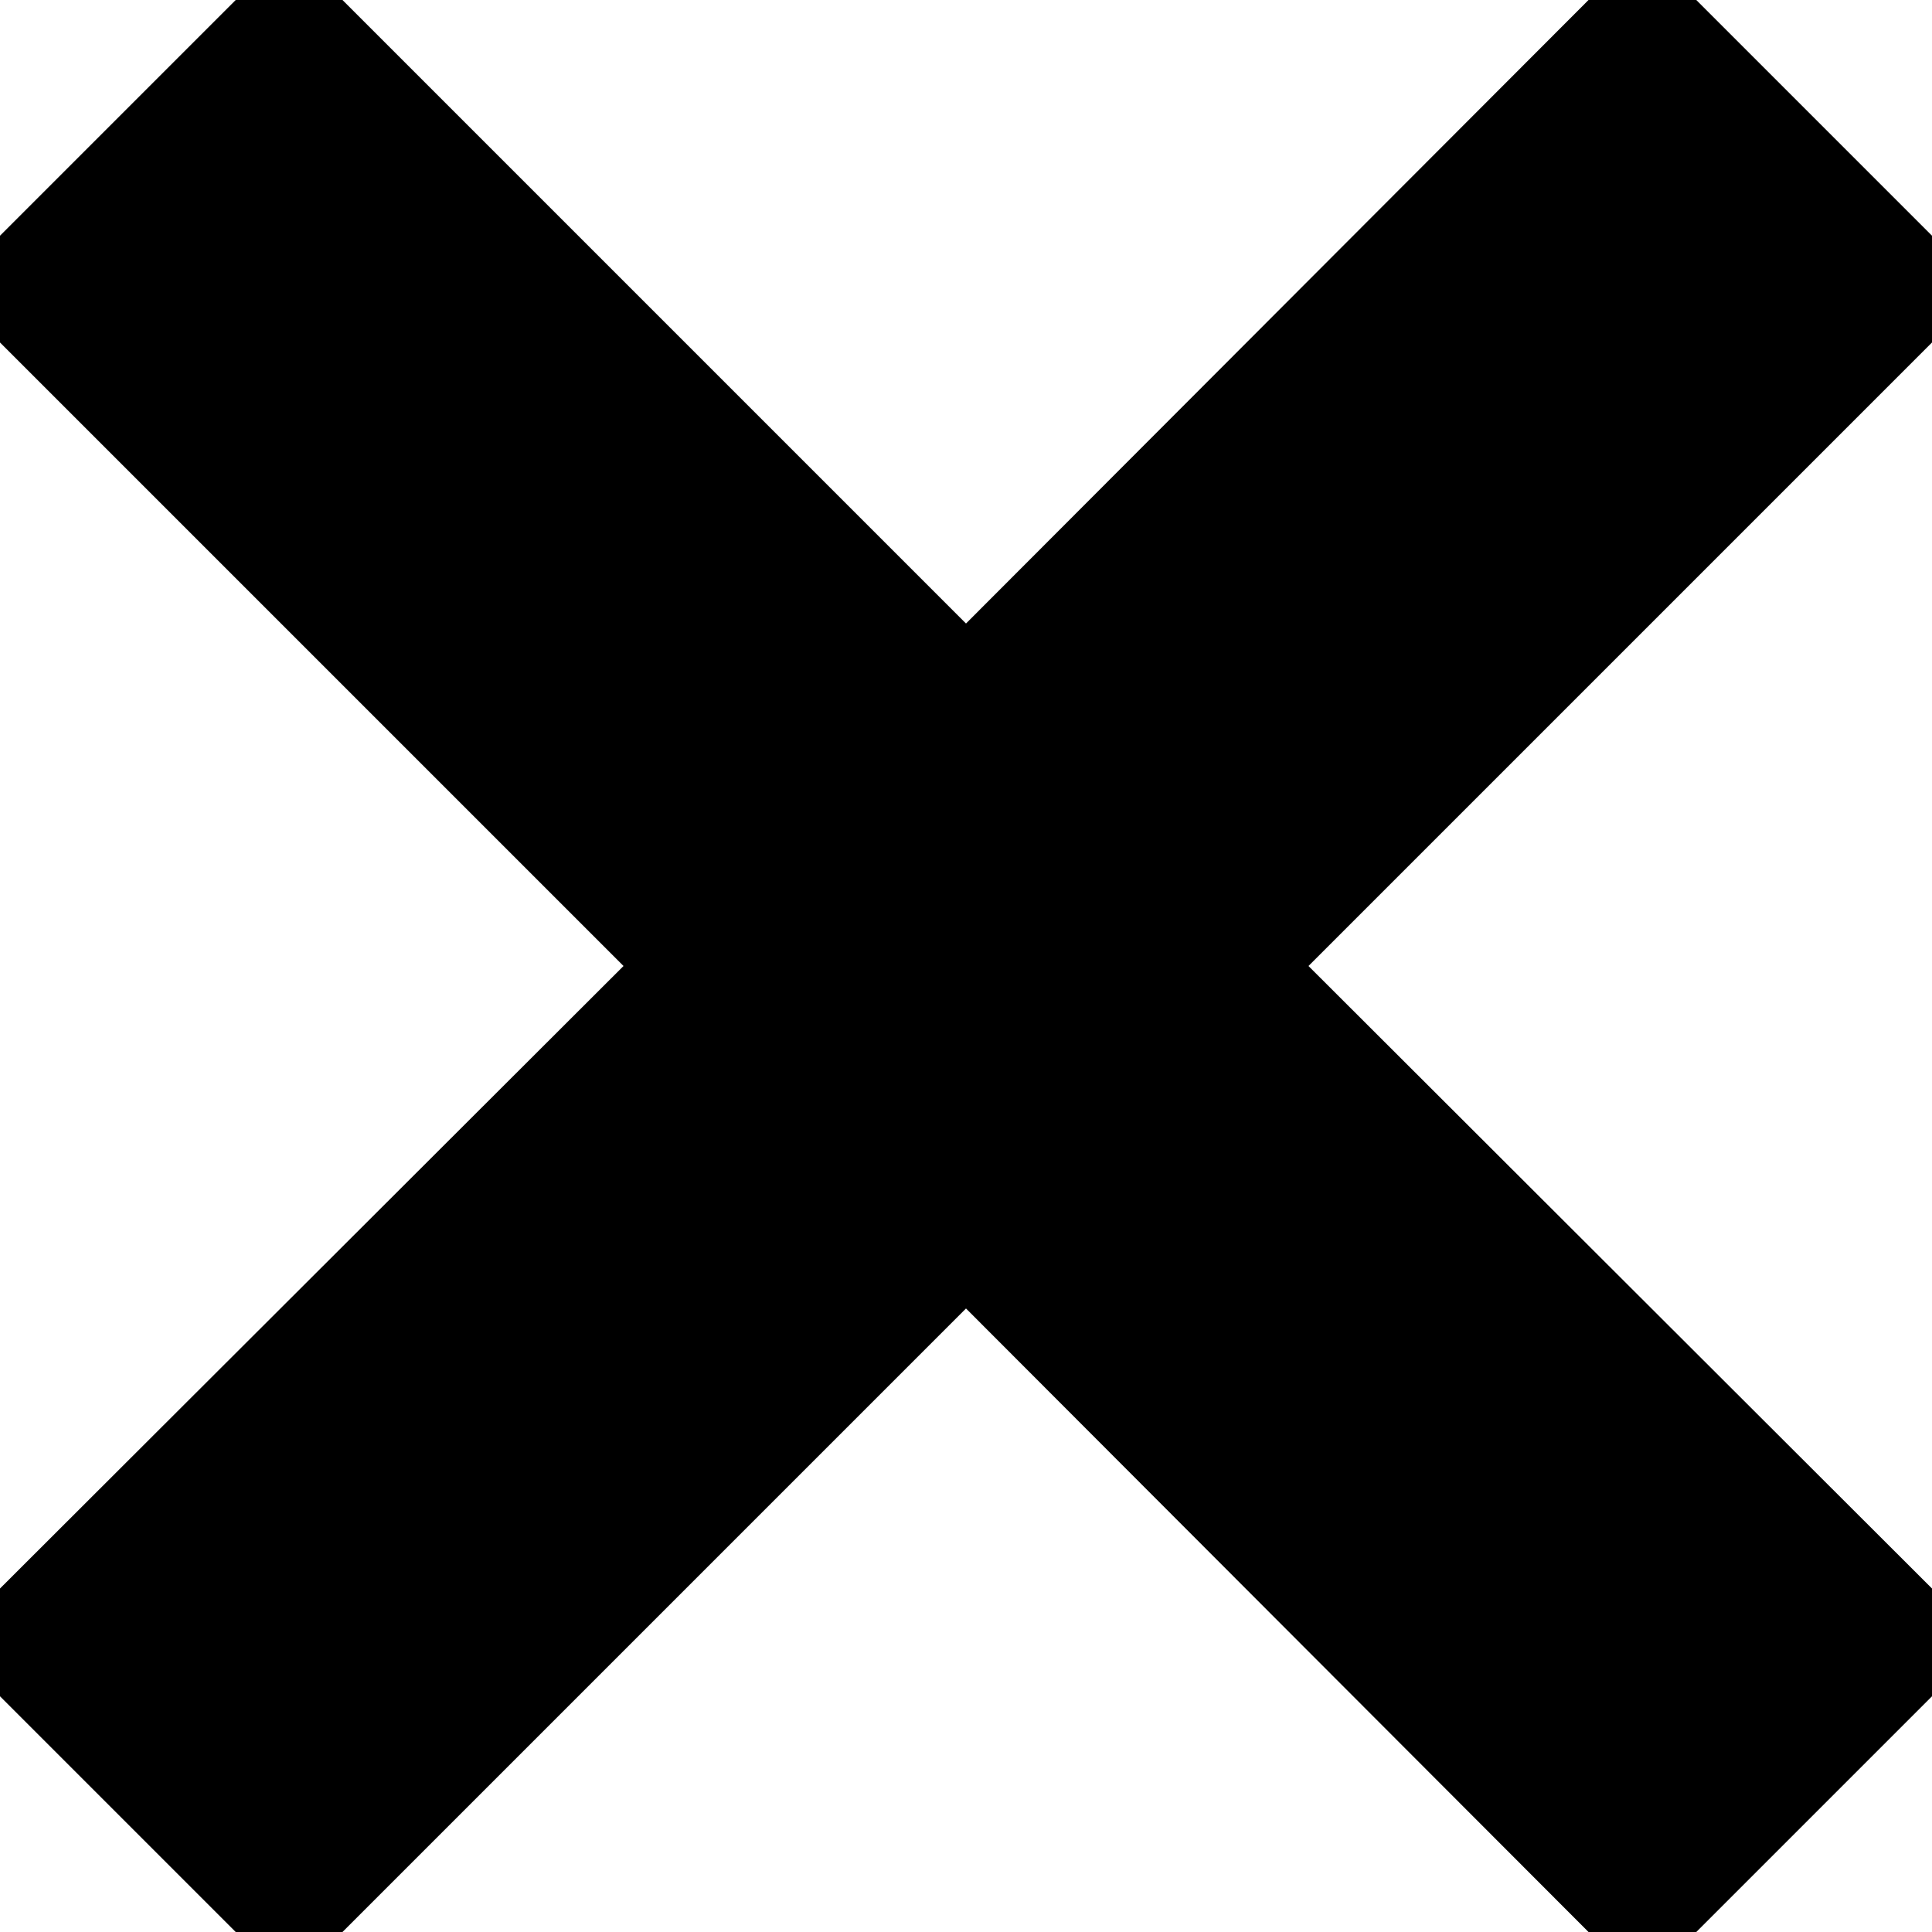 <?xml version="1.0" encoding="UTF-8"?>
<svg id="Calque_2" data-name="Calque 2" xmlns="http://www.w3.org/2000/svg" viewBox="0 0 19.18 19.18">
  <defs>
    <style>
      .cls-1 {
        stroke-width: 0px;
      }
    </style>
  </defs>
  <g id="Calque_1-2" data-name="Calque 1">
    <polygon class="cls-1" points="19.18 2.34 16.84 0 15.77 0 9.59 6.19 3.4 0 2.34 0 0 2.34 0 3.4 6.19 9.59 0 15.77 0 16.84 2.34 19.18 3.4 19.18 9.59 12.99 15.77 19.18 16.84 19.18 19.18 16.84 19.18 15.77 12.99 9.59 19.18 3.4 19.18 2.34"/>
  </g>
</svg>